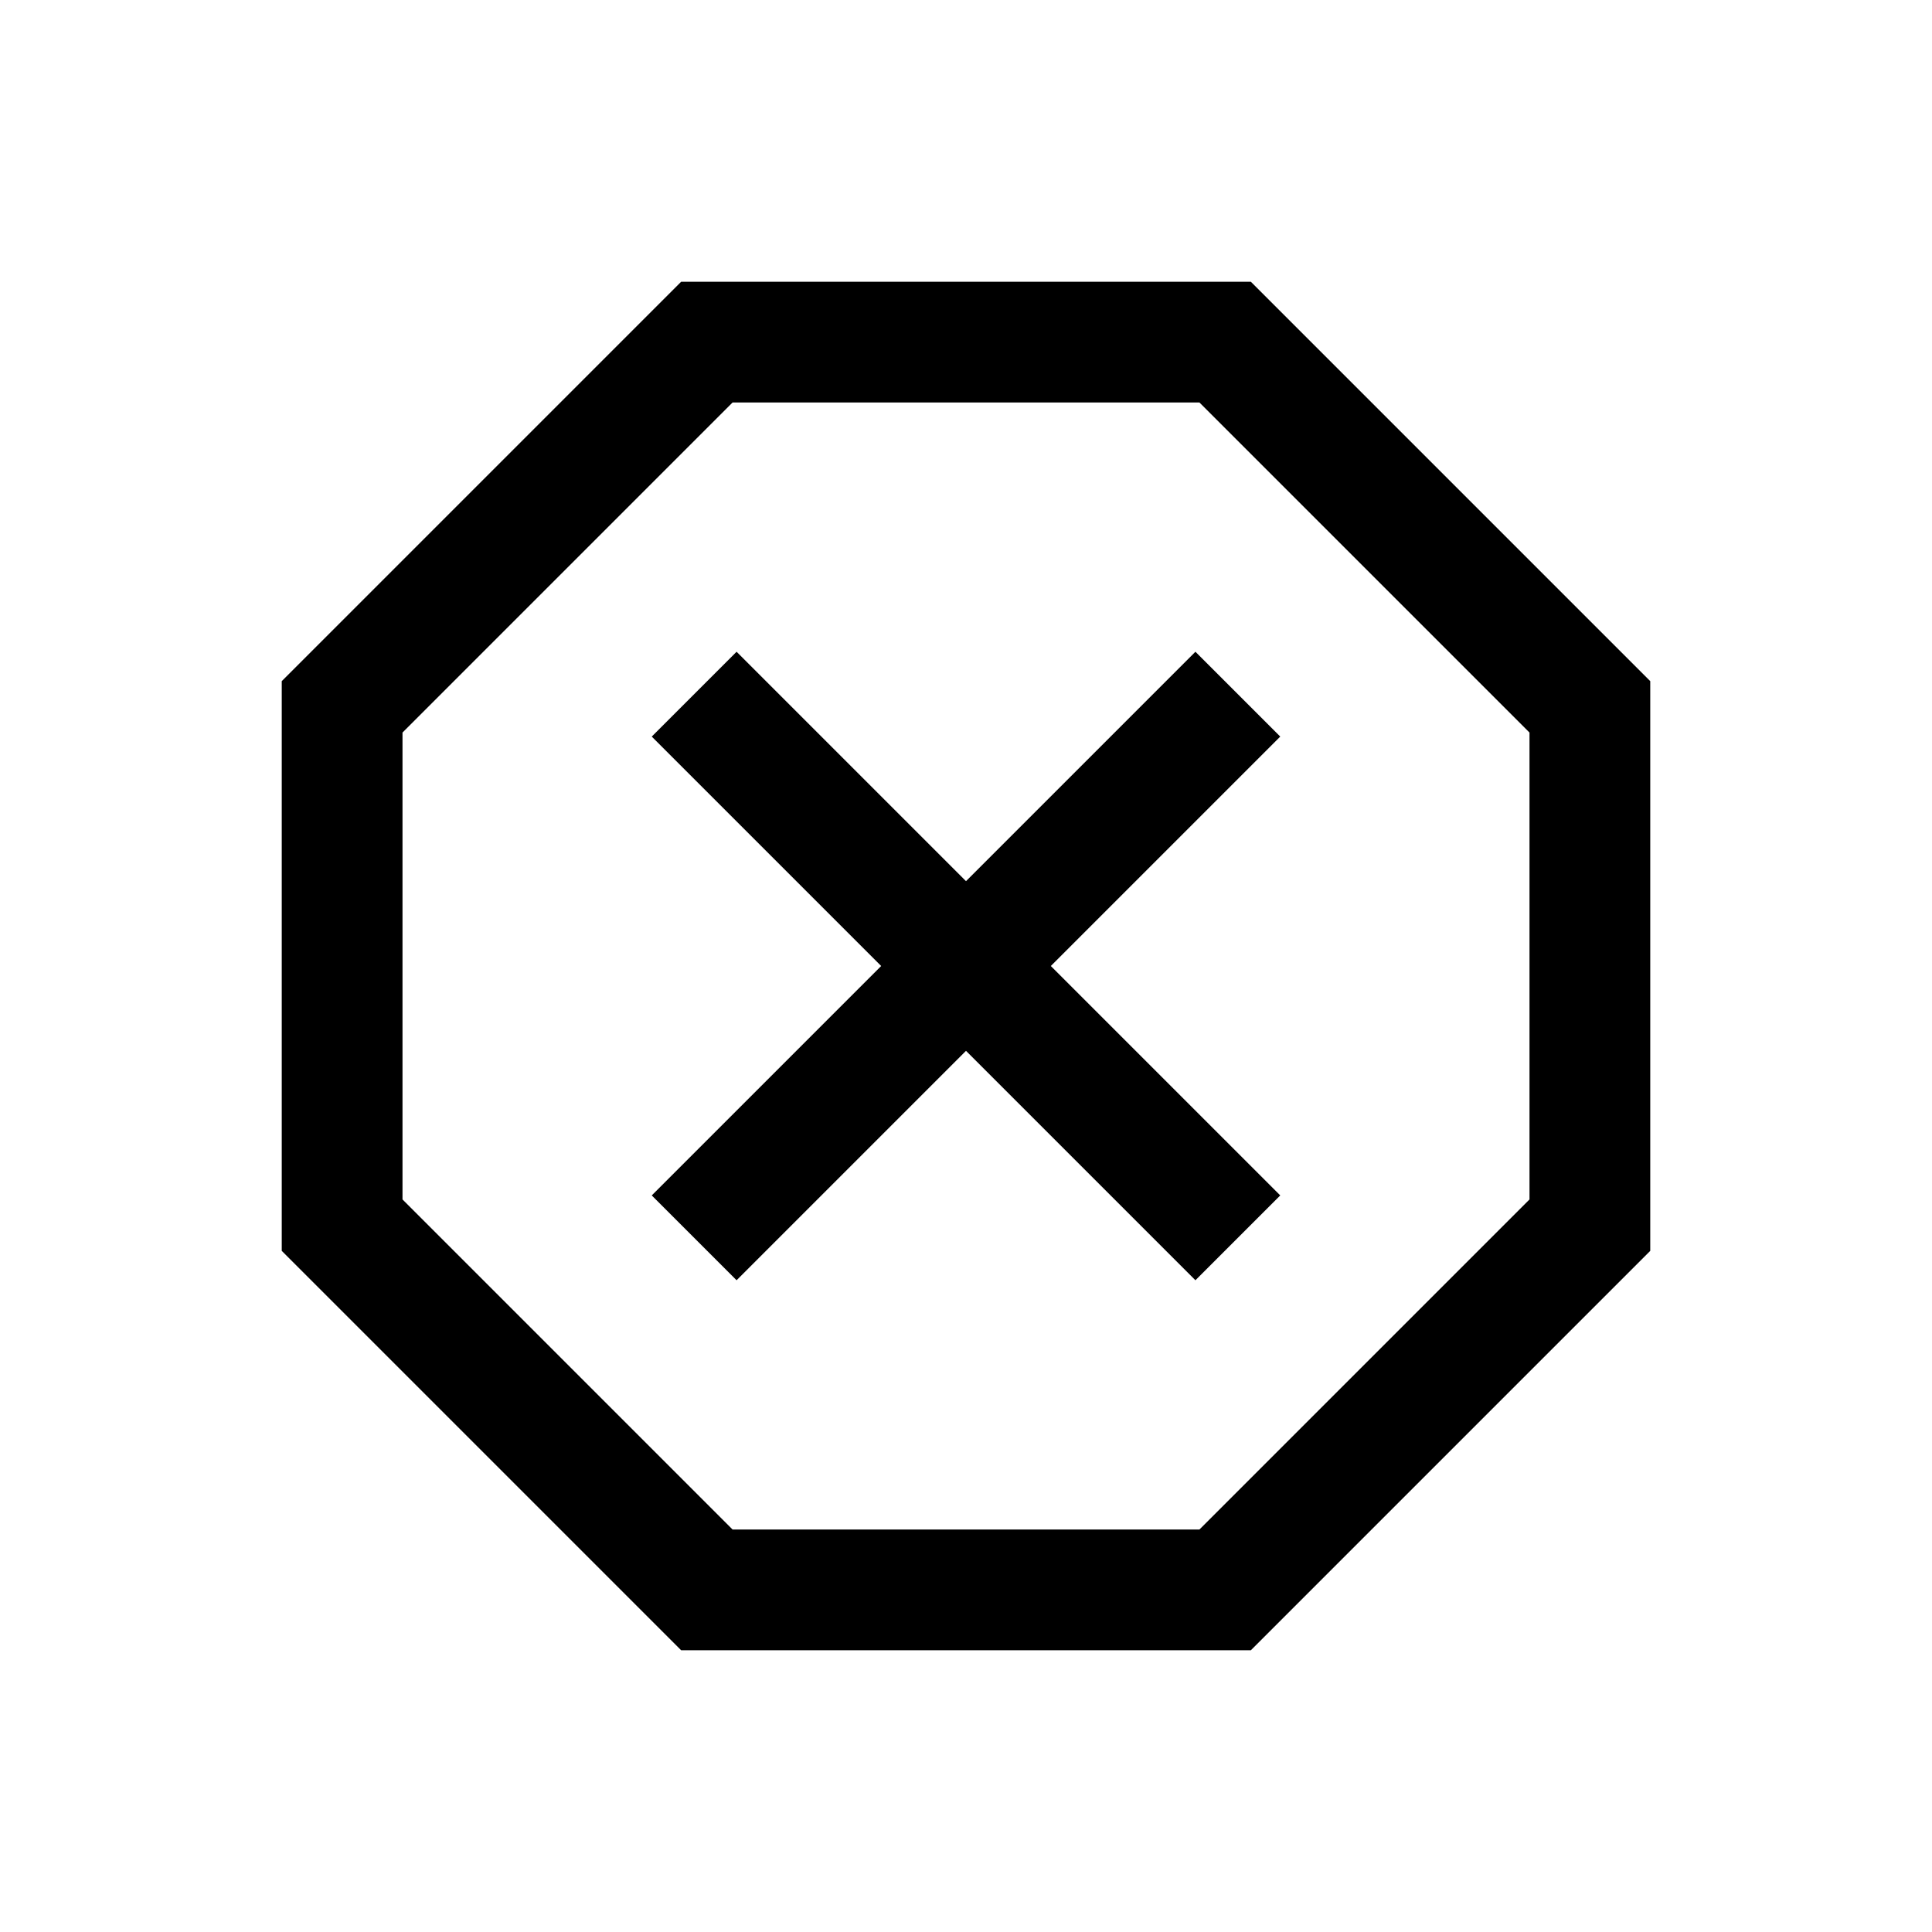 <svg xmlns="http://www.w3.org/2000/svg" height="24" viewBox="0 -960 960 960" width="24"><path d="M338.46-140 140-338.46v-283.08L338.46-820h283.08L820-621.54v283.08L621.54-140H338.46ZM366-323.85l114-114 114 114L636.15-366l-114-114 114-114L594-636.15l-114 114-114-114L323.85-594l114 114-114 114L366-323.85ZM364-200h232l164-164v-232L596-760H364L200-596v232l164 164Zm116-280Z"/></svg>